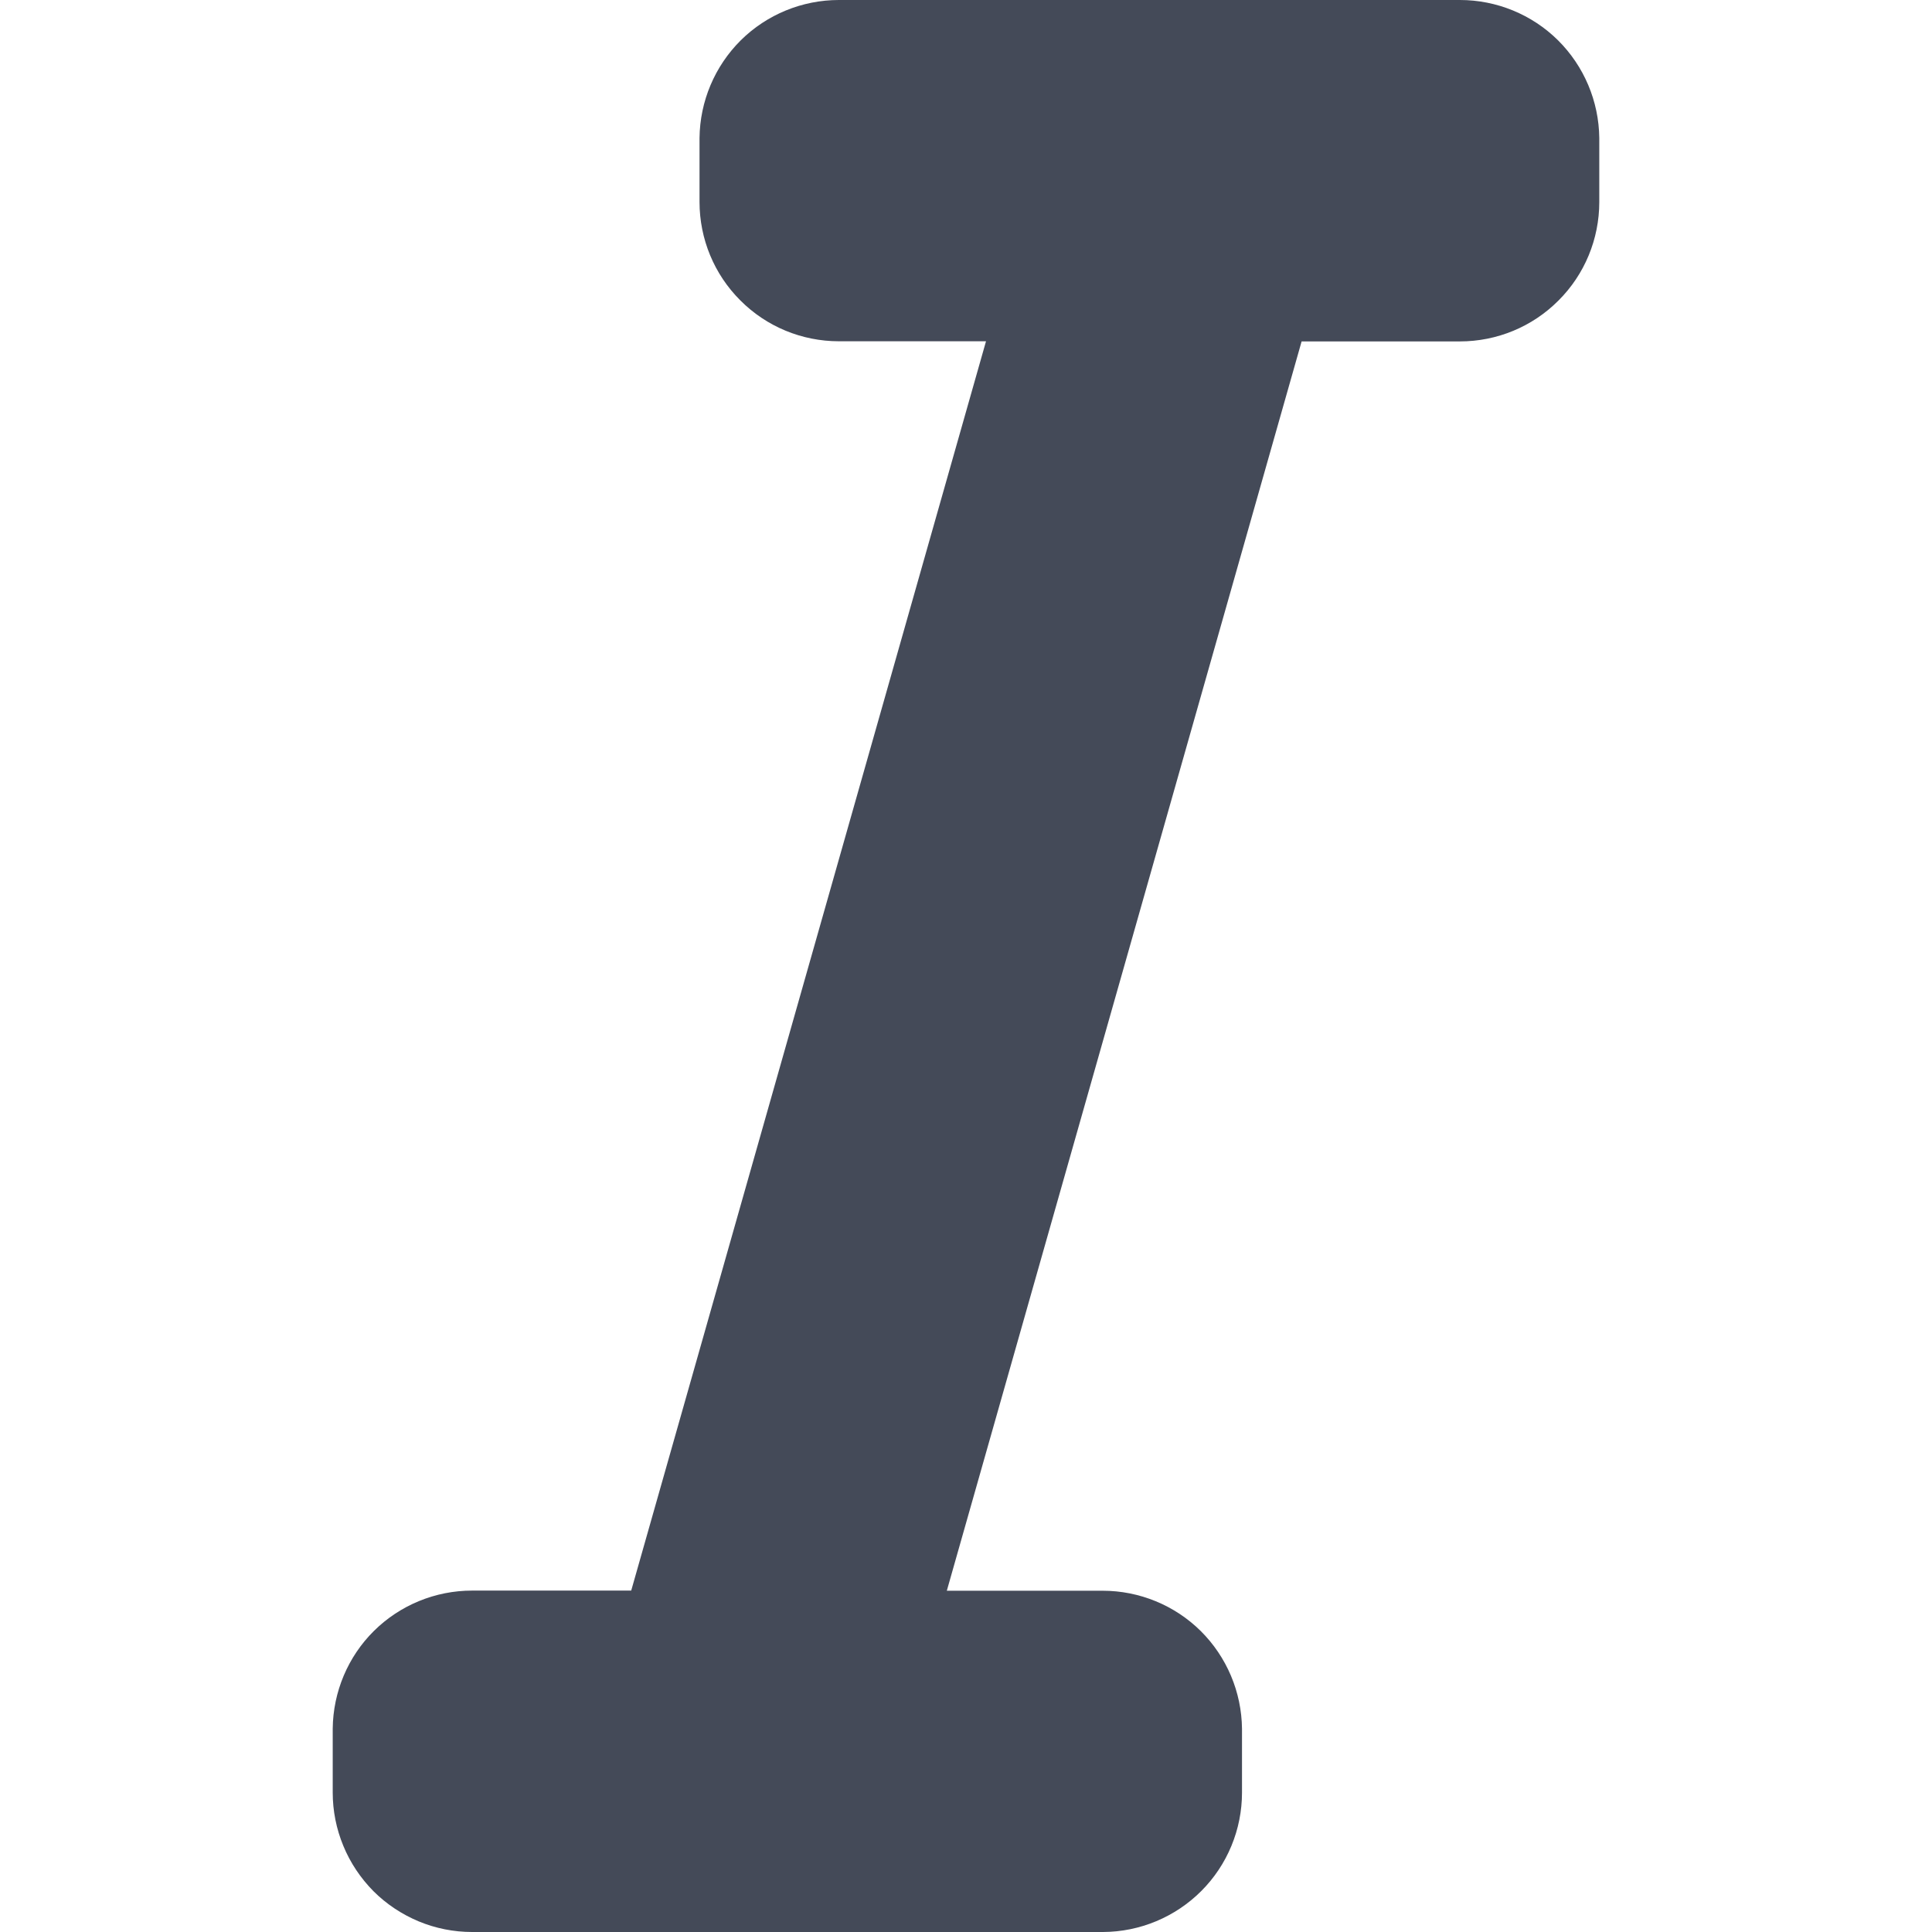 <svg width="14" height="14" viewBox="0 0 14 14" fill="none" xmlns="http://www.w3.org/2000/svg">
<g clip-path="url(#clip0_449_3628)">
<path d="M11.589 1C11.586 0.734 11.479 0.48 11.29 0.292C11.101 0.105 10.845 -1.30441e-05 10.579 1.21501e-09L6.079 1.21501e-09C5.813 -1.30441e-05 5.557 0.105 5.368 0.292C5.179 0.48 5.072 0.734 5.069 1V1.463C5.069 1.731 5.175 1.988 5.365 2.177C5.554 2.367 5.811 2.473 6.079 2.473H7.145L4.574 11.526H3.421C3.155 11.526 2.899 11.631 2.71 11.818C2.521 12.005 2.414 12.26 2.411 12.526V12.989C2.411 13.122 2.437 13.253 2.488 13.376C2.538 13.498 2.613 13.61 2.706 13.704C2.8 13.798 2.912 13.872 3.034 13.923C3.157 13.974 3.288 14 3.421 14H7.993C8.26 13.999 8.516 13.892 8.705 13.703C8.894 13.514 9 13.257 9 12.99V12.527C8.997 12.261 8.89 12.007 8.701 11.819C8.512 11.632 8.256 11.527 7.99 11.527H6.861L9.432 2.474H10.579C10.847 2.474 11.104 2.368 11.293 2.178C11.483 1.989 11.589 1.732 11.589 1.464V1Z" fill="#444A58"/>
</g>
<defs>
<clipPath id="clip0_449_3628">
<rect width="14" height="14" fill="white"/>
</clipPath>
</defs>
</svg>
